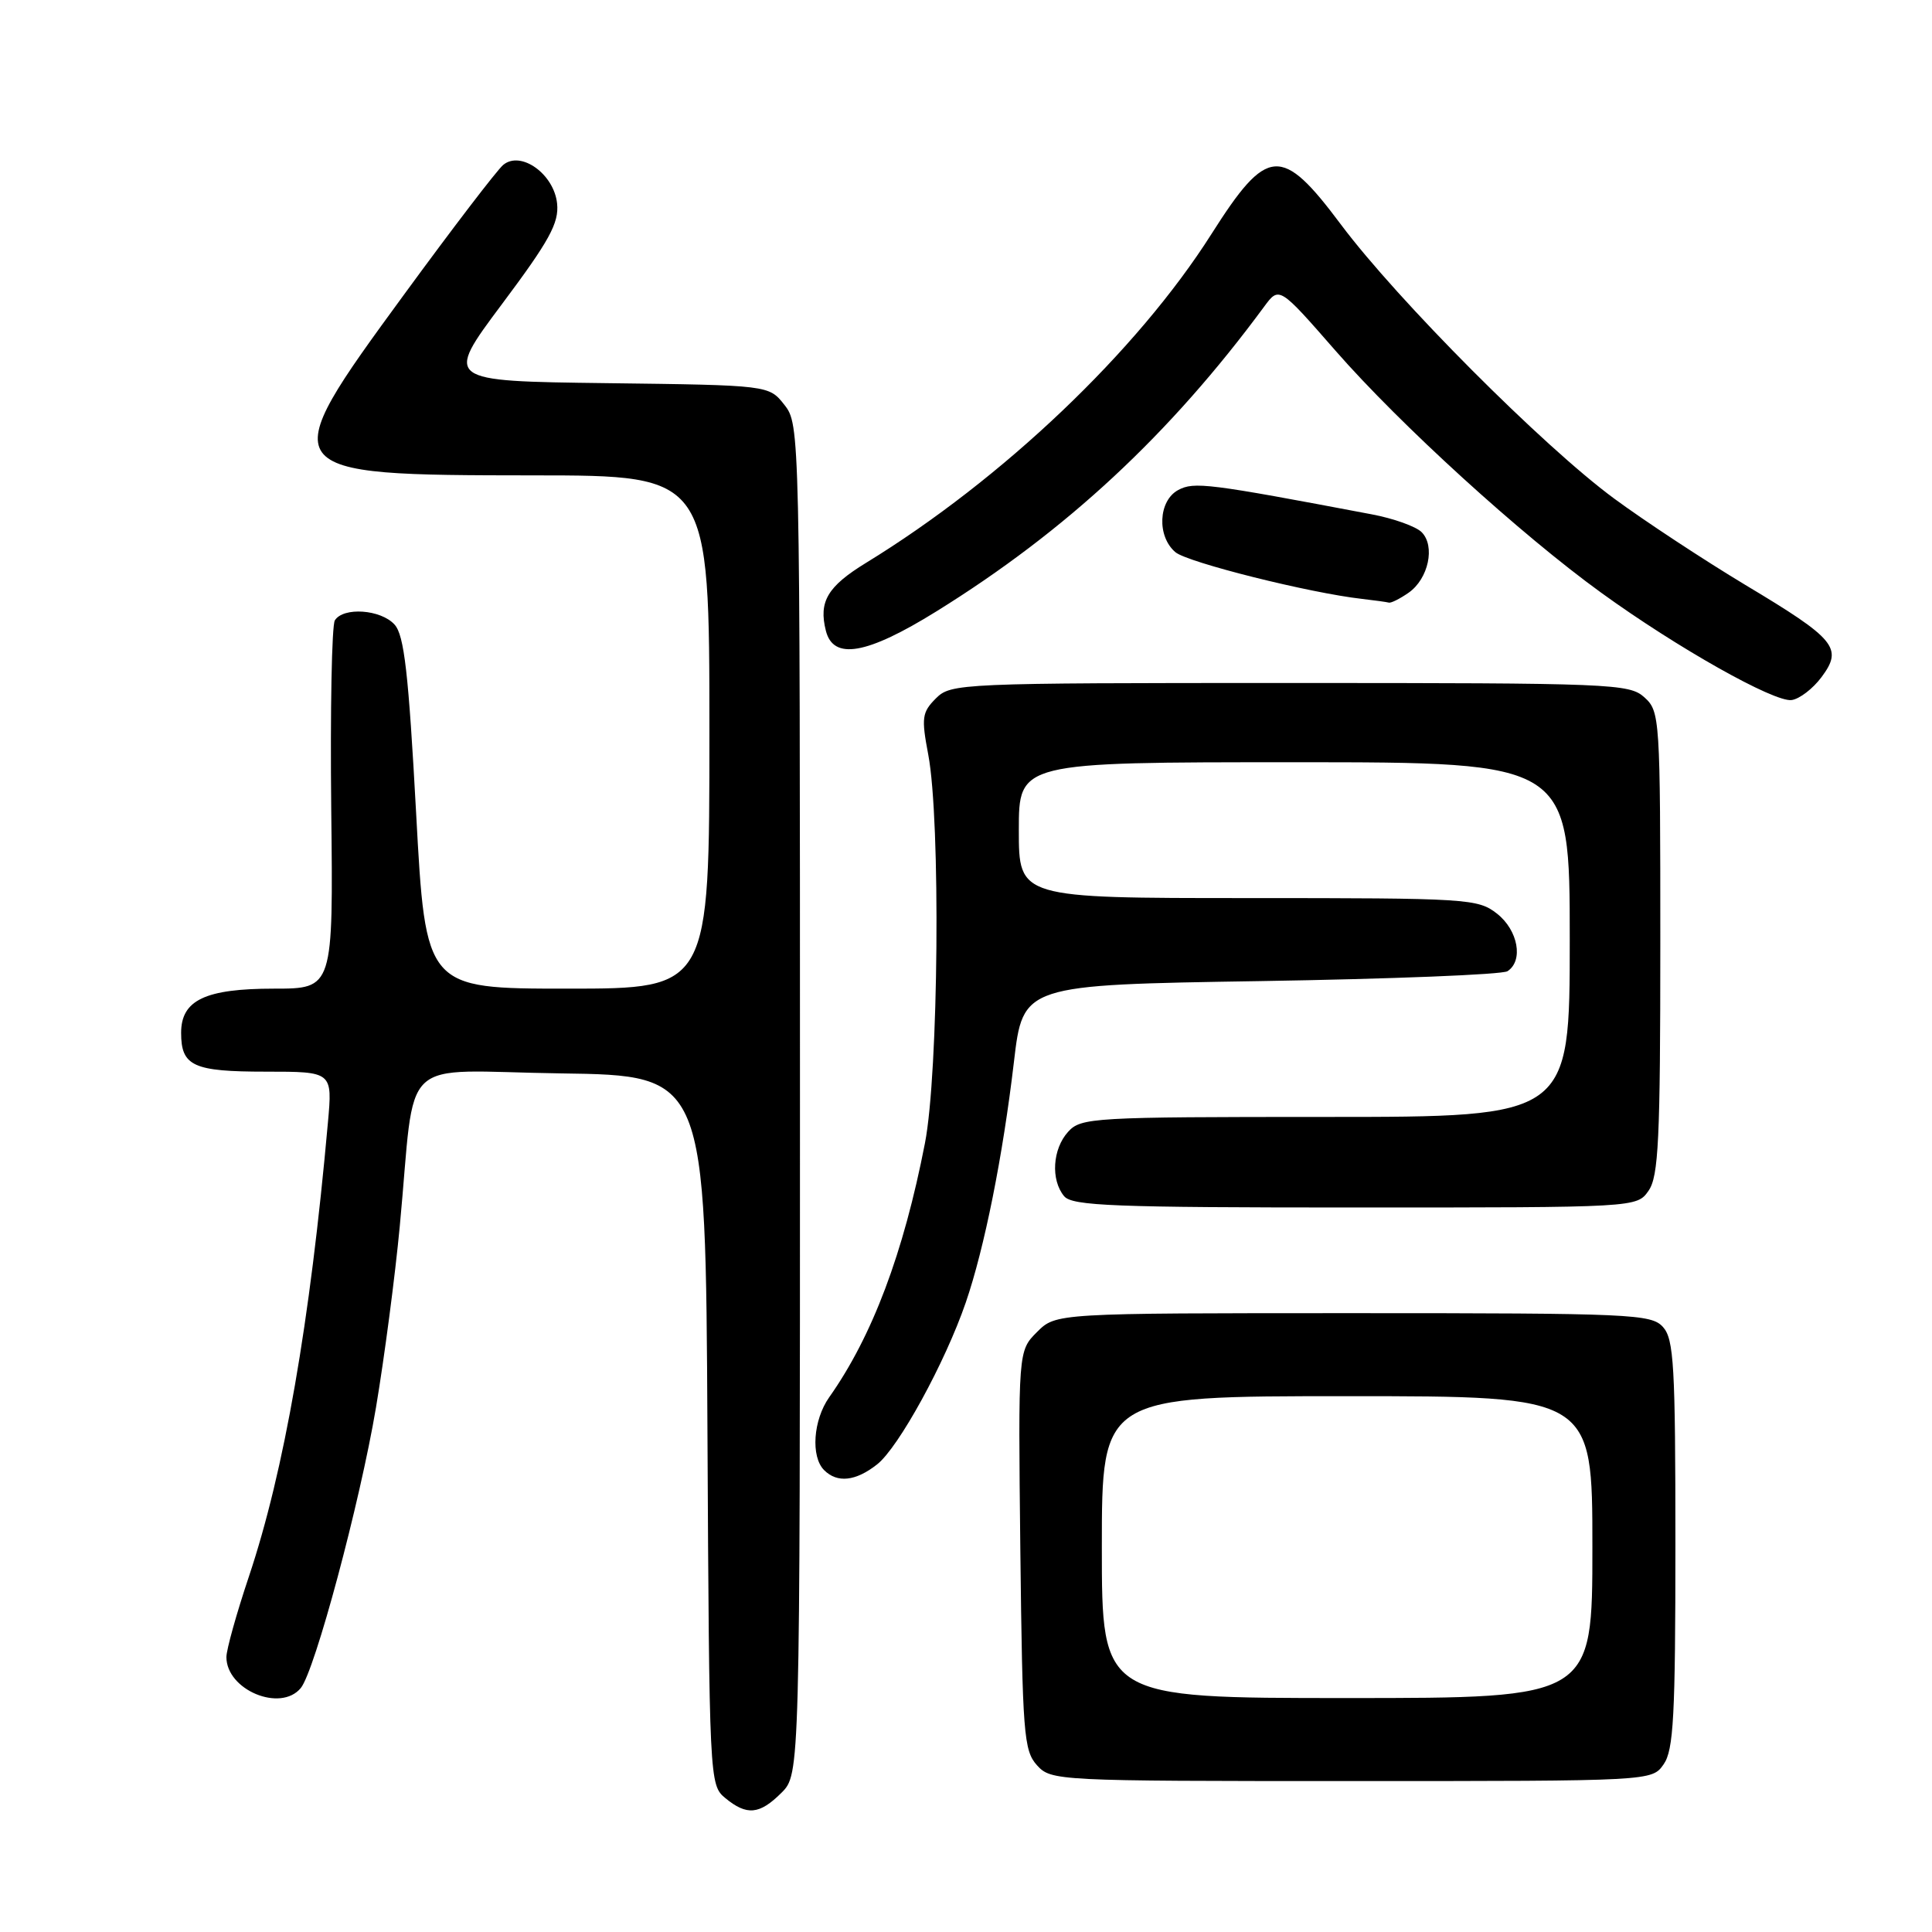 <?xml version="1.0" encoding="UTF-8" standalone="no"?>
<!DOCTYPE svg PUBLIC "-//W3C//DTD SVG 1.1//EN" "http://www.w3.org/Graphics/SVG/1.1/DTD/svg11.dtd" >
<svg xmlns="http://www.w3.org/2000/svg" xmlns:xlink="http://www.w3.org/1999/xlink" version="1.1" viewBox="0 0 256 256">
 <g >
 <path fill="currentColor"
d=" M 103.55 237.55 C 106.00 235.09 106.00 235.09 106.00 145.68 C 106.00 56.95 105.98 56.25 103.94 53.65 C 101.89 51.04 101.89 51.04 80.39 50.77 C 58.89 50.50 58.89 50.50 66.51 40.30 C 72.80 31.89 74.08 29.56 73.82 26.98 C 73.42 23.07 69.02 19.91 66.68 21.85 C 65.87 22.52 59.96 30.25 53.54 39.03 C 36.12 62.85 36.20 62.96 70.75 62.99 C 94.00 63.00 94.00 63.00 94.00 97.00 C 94.00 131.00 94.00 131.00 75.20 131.00 C 56.40 131.00 56.40 131.00 55.14 107.76 C 54.13 89.16 53.56 84.17 52.28 82.76 C 50.47 80.75 45.49 80.40 44.37 82.20 C 43.96 82.87 43.75 94.12 43.89 107.20 C 44.16 131.00 44.16 131.00 36.30 131.00 C 27.19 131.00 24.00 132.52 24.00 136.86 C 24.00 141.27 25.60 142.00 35.23 142.00 C 44.06 142.00 44.06 142.00 43.45 148.75 C 41.08 175.28 37.66 194.92 32.98 208.90 C 31.34 213.79 30.00 218.59 30.00 219.57 C 30.00 223.92 37.16 226.92 39.85 223.68 C 41.71 221.44 47.70 199.10 49.82 186.50 C 50.93 179.90 52.35 169.10 52.97 162.50 C 55.17 139.26 52.37 141.92 74.31 142.23 C 93.50 142.50 93.50 142.50 93.74 189.50 C 93.98 236.01 94.01 236.52 96.10 238.25 C 98.96 240.61 100.64 240.45 103.55 237.55 Z  M 220.44 233.78 C 221.76 231.90 222.00 227.38 222.00 204.61 C 222.00 180.93 221.80 177.44 220.35 175.83 C 218.80 174.12 216.19 174.00 179.30 174.00 C 139.91 174.00 139.91 174.00 137.41 176.50 C 134.91 179.00 134.91 179.00 135.20 205.40 C 135.48 229.71 135.65 231.96 137.40 233.90 C 139.28 235.97 139.93 236.00 179.10 236.00 C 218.89 236.00 218.89 236.00 220.44 233.78 Z  M 116.22 194.04 C 119.07 191.80 125.23 180.56 127.97 172.59 C 130.44 165.40 132.88 153.23 134.35 140.71 C 135.55 130.50 135.55 130.50 167.02 130.00 C 184.34 129.72 199.06 129.14 199.75 128.69 C 201.89 127.30 201.16 123.27 198.37 121.07 C 195.83 119.08 194.57 119.00 165.37 119.00 C 135.00 119.00 135.00 119.00 135.00 110.00 C 135.00 101.00 135.00 101.00 171.50 101.00 C 208.00 101.00 208.00 101.00 208.00 124.50 C 208.00 148.00 208.00 148.00 175.65 148.00 C 144.76 148.00 143.23 148.09 141.53 149.97 C 139.46 152.25 139.21 156.34 141.00 158.50 C 142.07 159.79 147.58 160.00 179.57 160.00 C 216.89 160.00 216.89 160.00 218.44 157.78 C 219.77 155.88 220.00 151.03 220.00 124.93 C 220.00 95.07 219.95 94.26 217.89 92.40 C 215.89 90.59 213.64 90.50 170.92 90.50 C 127.08 90.50 126.01 90.55 124.01 92.54 C 122.17 94.39 122.07 95.10 123.00 100.00 C 124.65 108.72 124.37 142.18 122.56 151.48 C 119.72 166.07 115.58 177.07 109.87 185.15 C 107.75 188.16 107.41 193.01 109.20 194.80 C 110.94 196.54 113.38 196.28 116.22 194.04 Z  M 241.37 89.71 C 244.23 85.87 243.26 84.69 231.27 77.51 C 225.77 74.20 217.94 69.05 213.88 66.06 C 204.45 59.11 185.18 39.77 177.68 29.75 C 169.80 19.21 167.93 19.35 160.53 31.00 C 150.68 46.53 132.85 63.50 114.74 74.59 C 109.65 77.71 108.46 79.72 109.43 83.57 C 110.42 87.51 114.85 86.74 124.08 81.01 C 141.27 70.35 155.02 57.57 167.50 40.64 C 169.50 37.93 169.50 37.93 176.96 46.47 C 185.53 56.27 201.50 70.82 212.17 78.54 C 222.21 85.82 235.10 93.08 237.40 92.76 C 238.44 92.62 240.23 91.25 241.37 89.71 Z  M 186.66 78.53 C 189.28 76.69 190.21 72.35 188.37 70.51 C 187.62 69.76 184.64 68.69 181.75 68.15 C 160.02 64.03 158.22 63.81 156.12 64.93 C 153.48 66.35 153.27 71.07 155.75 73.17 C 157.37 74.53 173.54 78.58 180.50 79.36 C 182.15 79.55 183.74 79.77 184.03 79.85 C 184.32 79.93 185.50 79.34 186.66 78.53 Z  M 146.00 205.00 C 146.00 185.00 146.00 185.00 178.50 185.00 C 211.00 185.00 211.00 185.00 211.00 205.00 C 211.00 225.00 211.00 225.00 178.50 225.00 C 146.00 225.00 146.00 225.00 146.00 205.00 Z "/>
</g>
</svg>